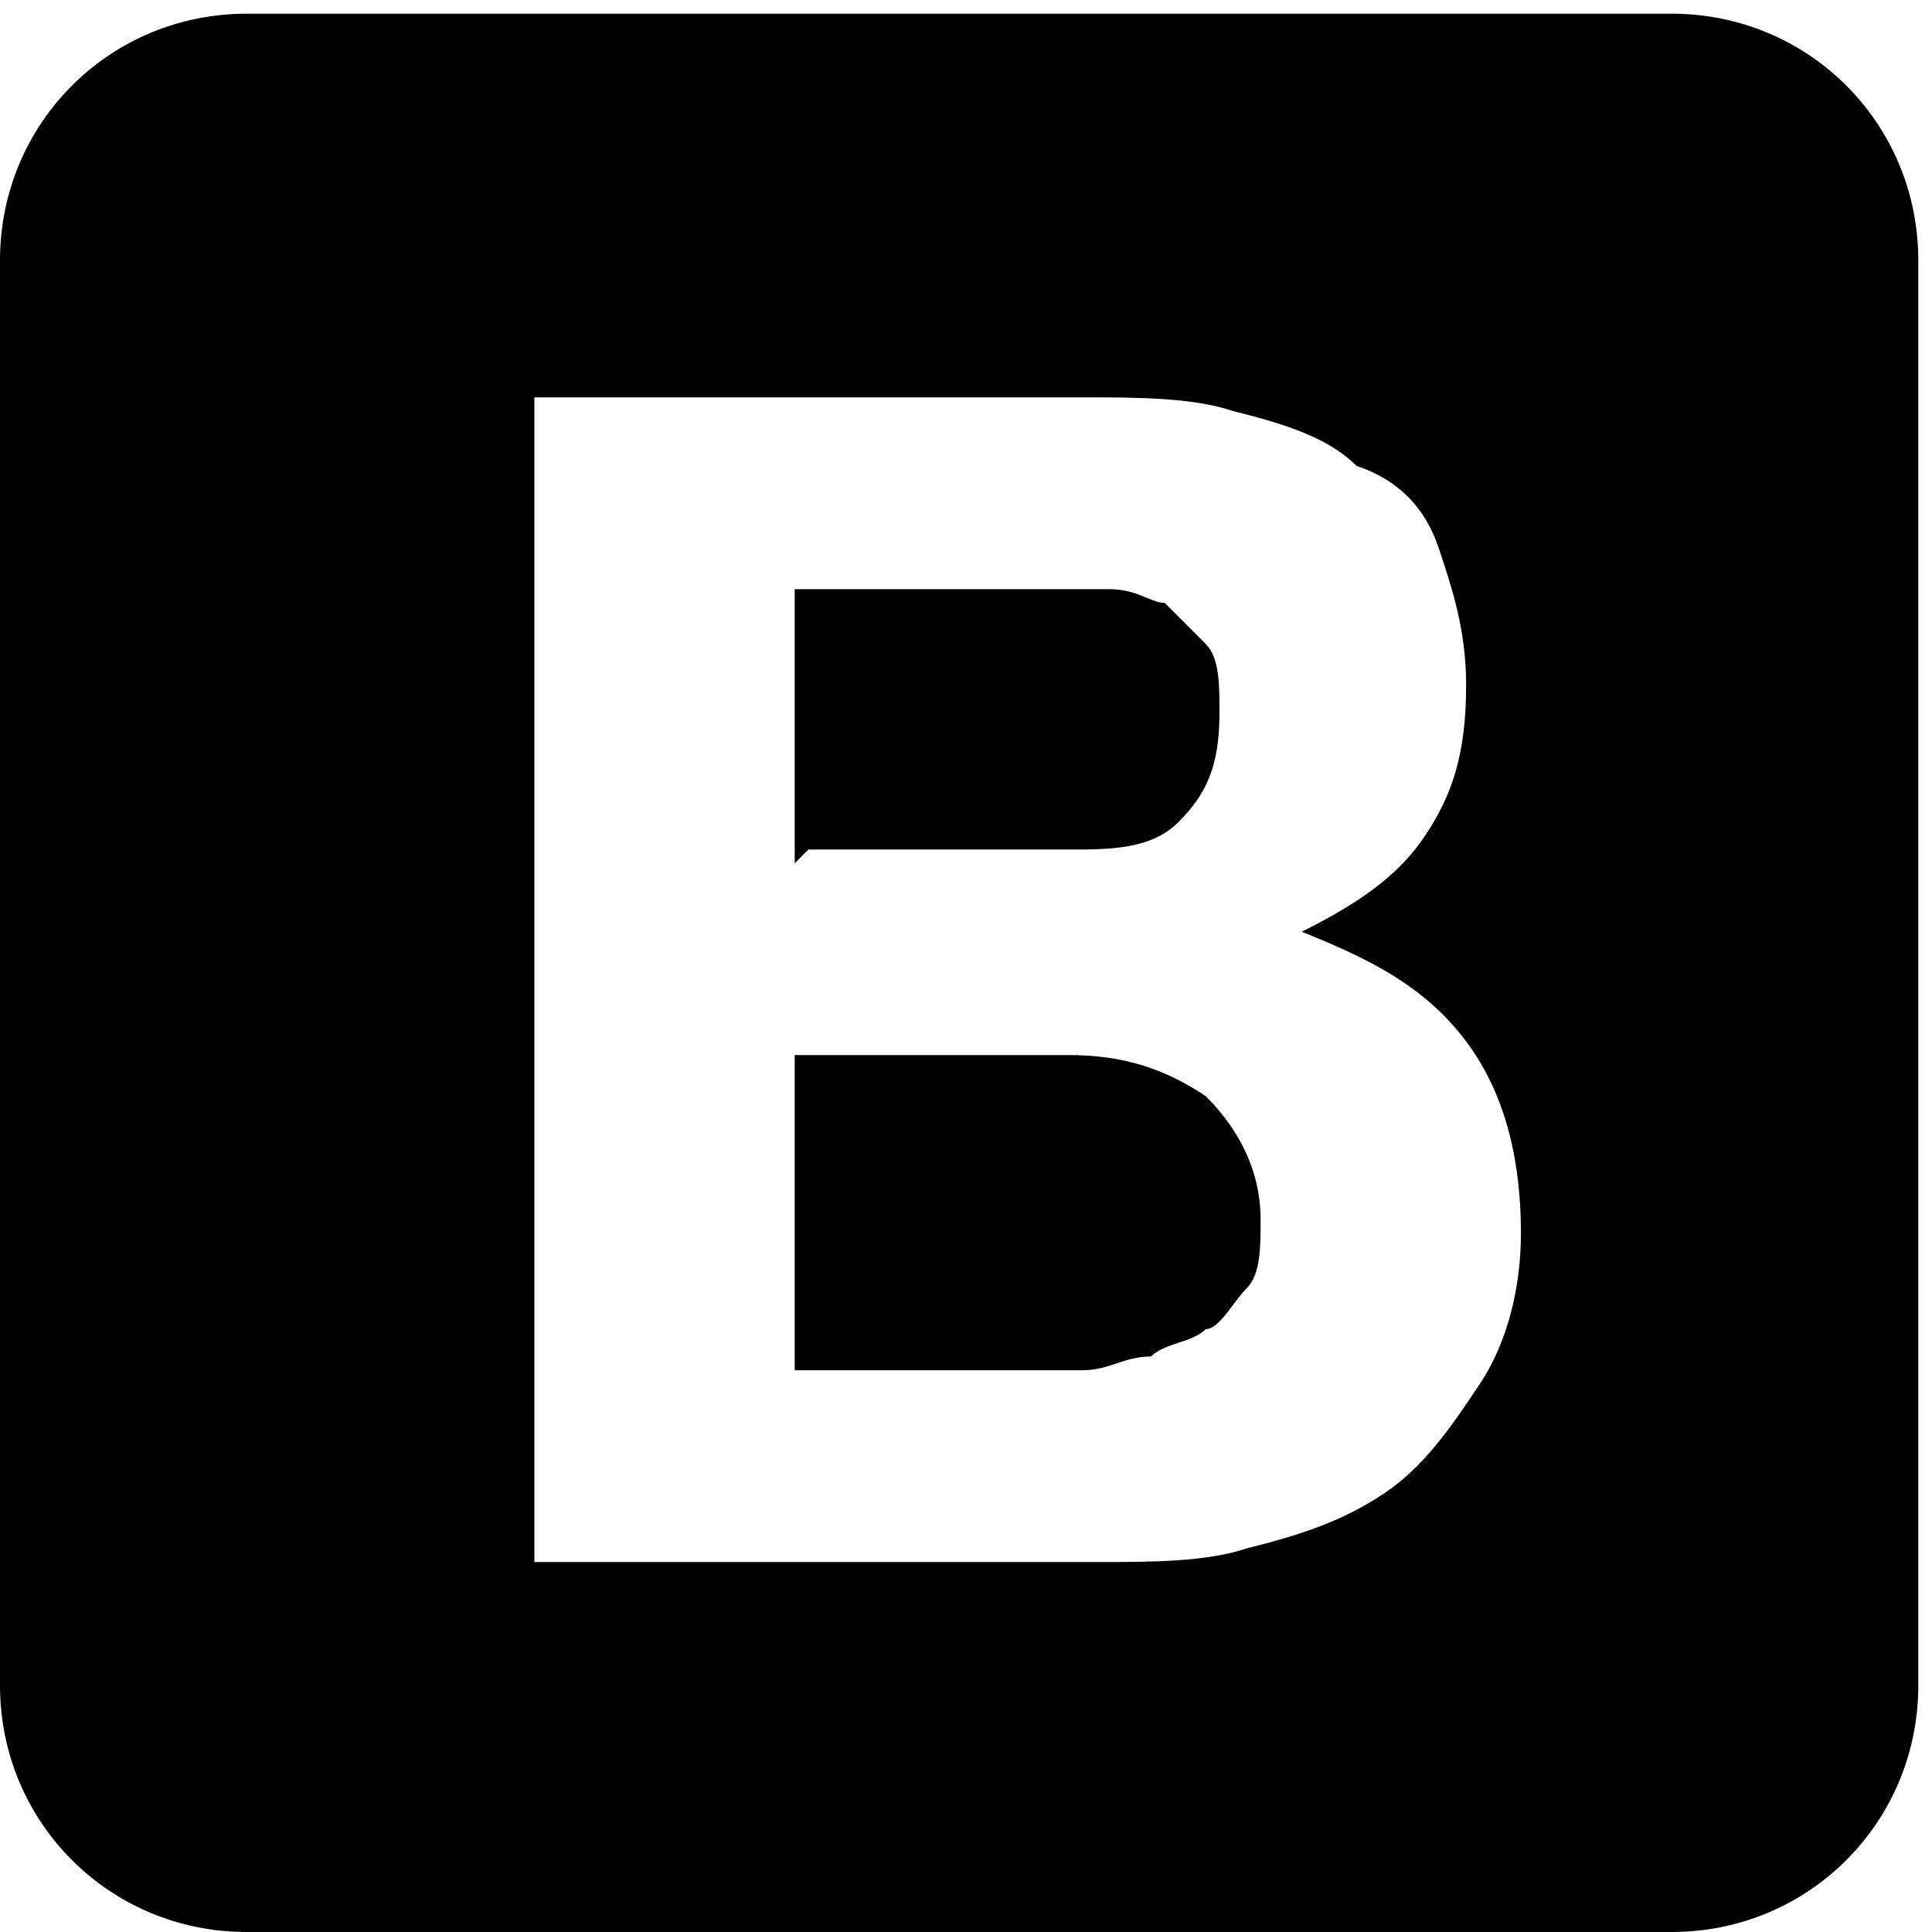 <?xml version="1.0" encoding="UTF-8"?>
<!DOCTYPE svg PUBLIC "-//W3C//DTD SVG 1.1//EN" "http://www.w3.org/Graphics/SVG/1.1/DTD/svg11.dtd">
<!-- Creator: CorelDRAW 2017 -->
<svg xmlns="http://www.w3.org/2000/svg" xml:space="preserve" width="19.906mm" height="19.906mm" version="1.1" style="shape-rendering:geometricPrecision; text-rendering:geometricPrecision; image-rendering:optimizeQuality; fill-rule:evenodd; clip-rule:evenodd"
viewBox="0 0 141 141"
 xmlns:xlink="http://www.w3.org/1999/xlink">
 <defs>
  <style type="text/css">
   <![CDATA[
    .fil0 {fill:black}
   ]]>
  </style>
 </defs>
 <g id="Camada_x0020_1">
  <path class="fil0" d="M0 123c0,10 8,18 18,18l104 0c10,0 18,-8 18,-18l0 -104c0,-10 -8,-18 -18,-18l-104 0c-10,0 -18,8 -18,18l0 104 0 0zm58 -60l0 -20 18 0c2,0 3,0 5,0 2,0 3,1 4,1 1,1 2,2 3,3 1,1 1,3 1,5 0,4 -1,6 -3,8 -2,2 -5,2 -8,2l-19 0zm-19 -34l0 85 41 0c4,0 8,0 11,-1 4,-1 7,-2 10,-4 3,-2 5,-5 7,-8 2,-3 3,-7 3,-11 0,-5 -1,-10 -4,-14 -3,-4 -7,-6 -12,-8 4,-2 7,-4 9,-7 2,-3 3,-6 3,-11 0,-4 -1,-7 -2,-10 -1,-3 -3,-5 -6,-6 -2,-2 -5,-3 -9,-4 -3,-1 -7,-1 -11,-1l-40 0zm19 71l0 -23 20 0c4,0 7,1 10,3 2,2 4,5 4,9 0,2 0,4 -1,5 -1,1 -2,3 -3,3 -1,1 -3,1 -4,2 -2,0 -3,1 -5,1l-20 0z"/>
 </g>
</svg>
